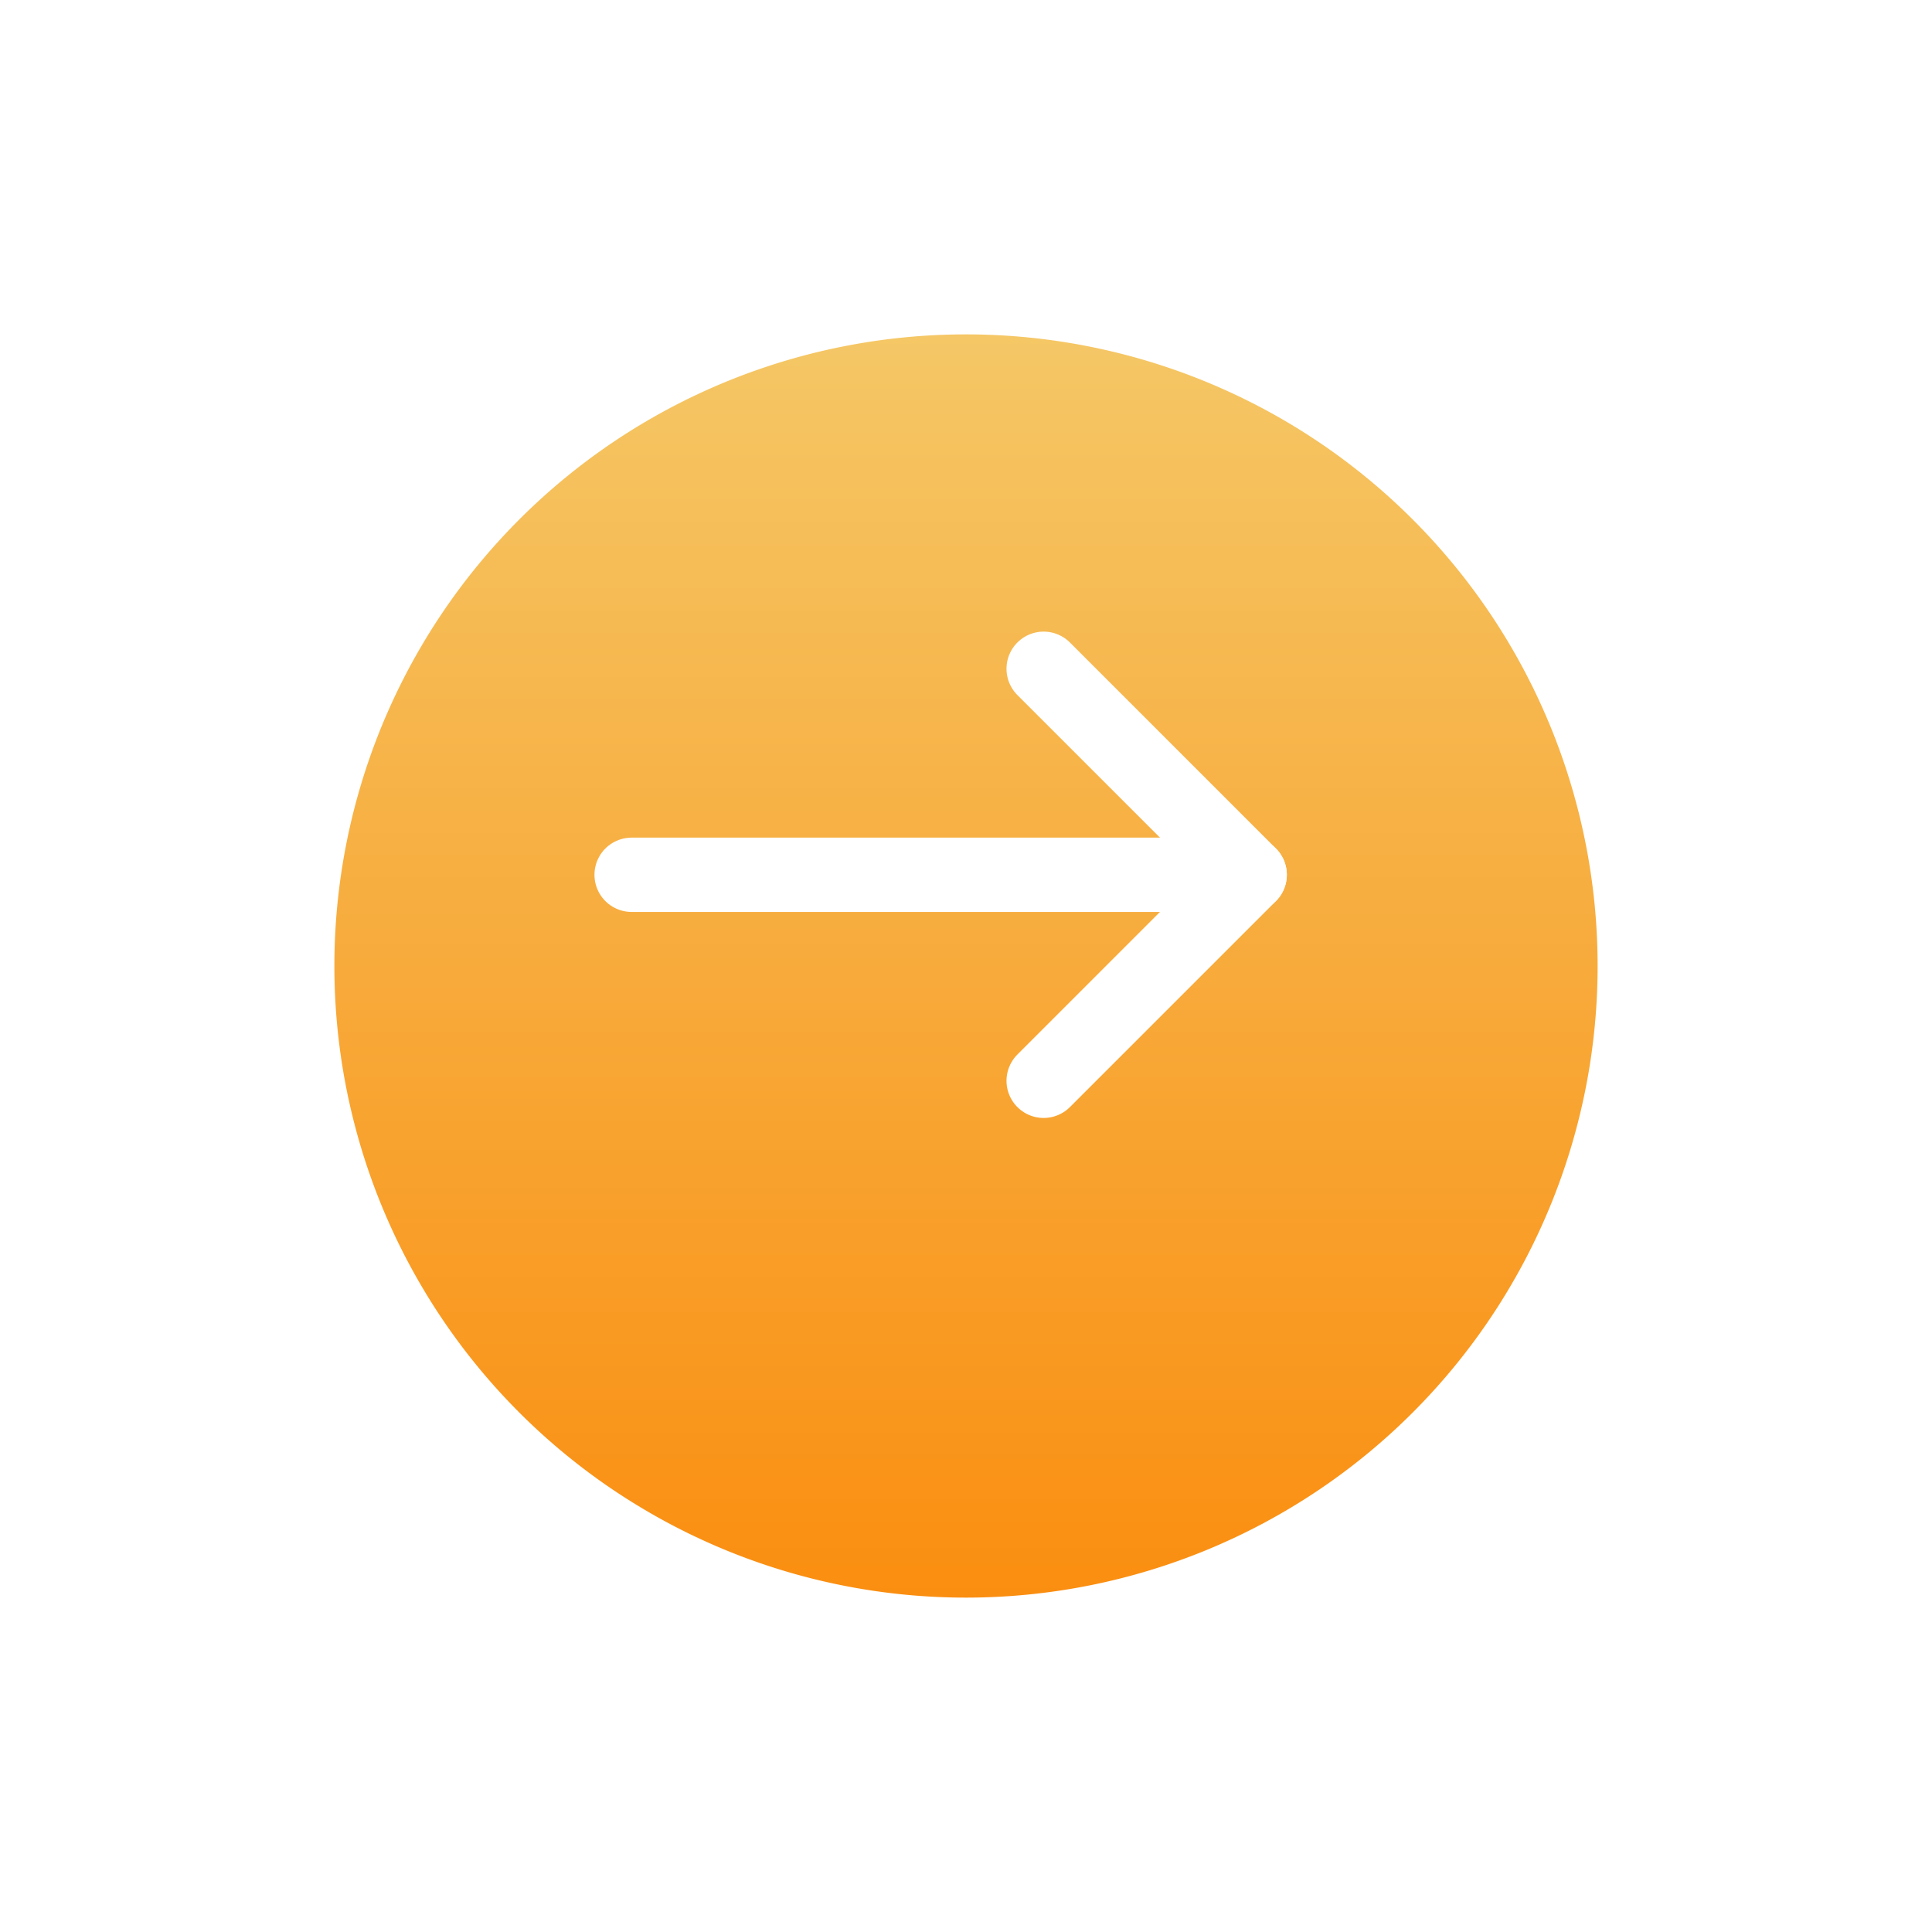 <svg xmlns="http://www.w3.org/2000/svg" xmlns:xlink="http://www.w3.org/1999/xlink" width="52" height="52" viewBox="0 0 52 52">
  <defs>
    <linearGradient id="linear-gradient" x1="0.5" x2="0.5" y2="1" gradientUnits="objectBoundingBox">
      <stop offset="0" stop-color="#f5c766"/>
      <stop offset="1" stop-color="#fa8e10"/>
    </linearGradient>
    <filter id="Path_1411" x="0" y="0" width="52" height="52" filterUnits="userSpaceOnUse">
      <feOffset dy="3" input="SourceAlpha"/>
      <feGaussianBlur stdDeviation="3" result="blur"/>
      <feFlood flood-opacity="0.161"/>
      <feComposite operator="in" in2="blur"/>
      <feComposite in="SourceGraphic"/>
    </filter>
  </defs>
  <g id="icon-arrow-small" transform="translate(9 6)">
    <g transform="matrix(1, 0, 0, 1, -9, -6)" filter="url(#Path_1411)">
      <path id="Path_1411-2" data-name="Path 1411" d="M17,0A17,17,0,1,1,0,17,17,17,0,0,1,17,0Z" transform="translate(9 6)" fill="url(#linear-gradient)"/>
    </g>
    <g id="Group_3611" data-name="Group 3611" transform="translate(8 12)">
      <line id="Line_9" data-name="Line 9" x2="15.711" transform="translate(0 5.545)" fill="none" stroke="#fff" stroke-linecap="round" stroke-width="2"/>
      <line id="Line_10" data-name="Line 10" x2="5.545" y2="5.545" transform="translate(11.09)" fill="none" stroke="#fff" stroke-linecap="round" stroke-width="2"/>
      <line id="Line_11" data-name="Line 11" y1="5.545" x2="5.545" transform="translate(11.09 5.545)" fill="none" stroke="#fff" stroke-linecap="round" stroke-width="2"/>
    </g>
  </g>
</svg>
